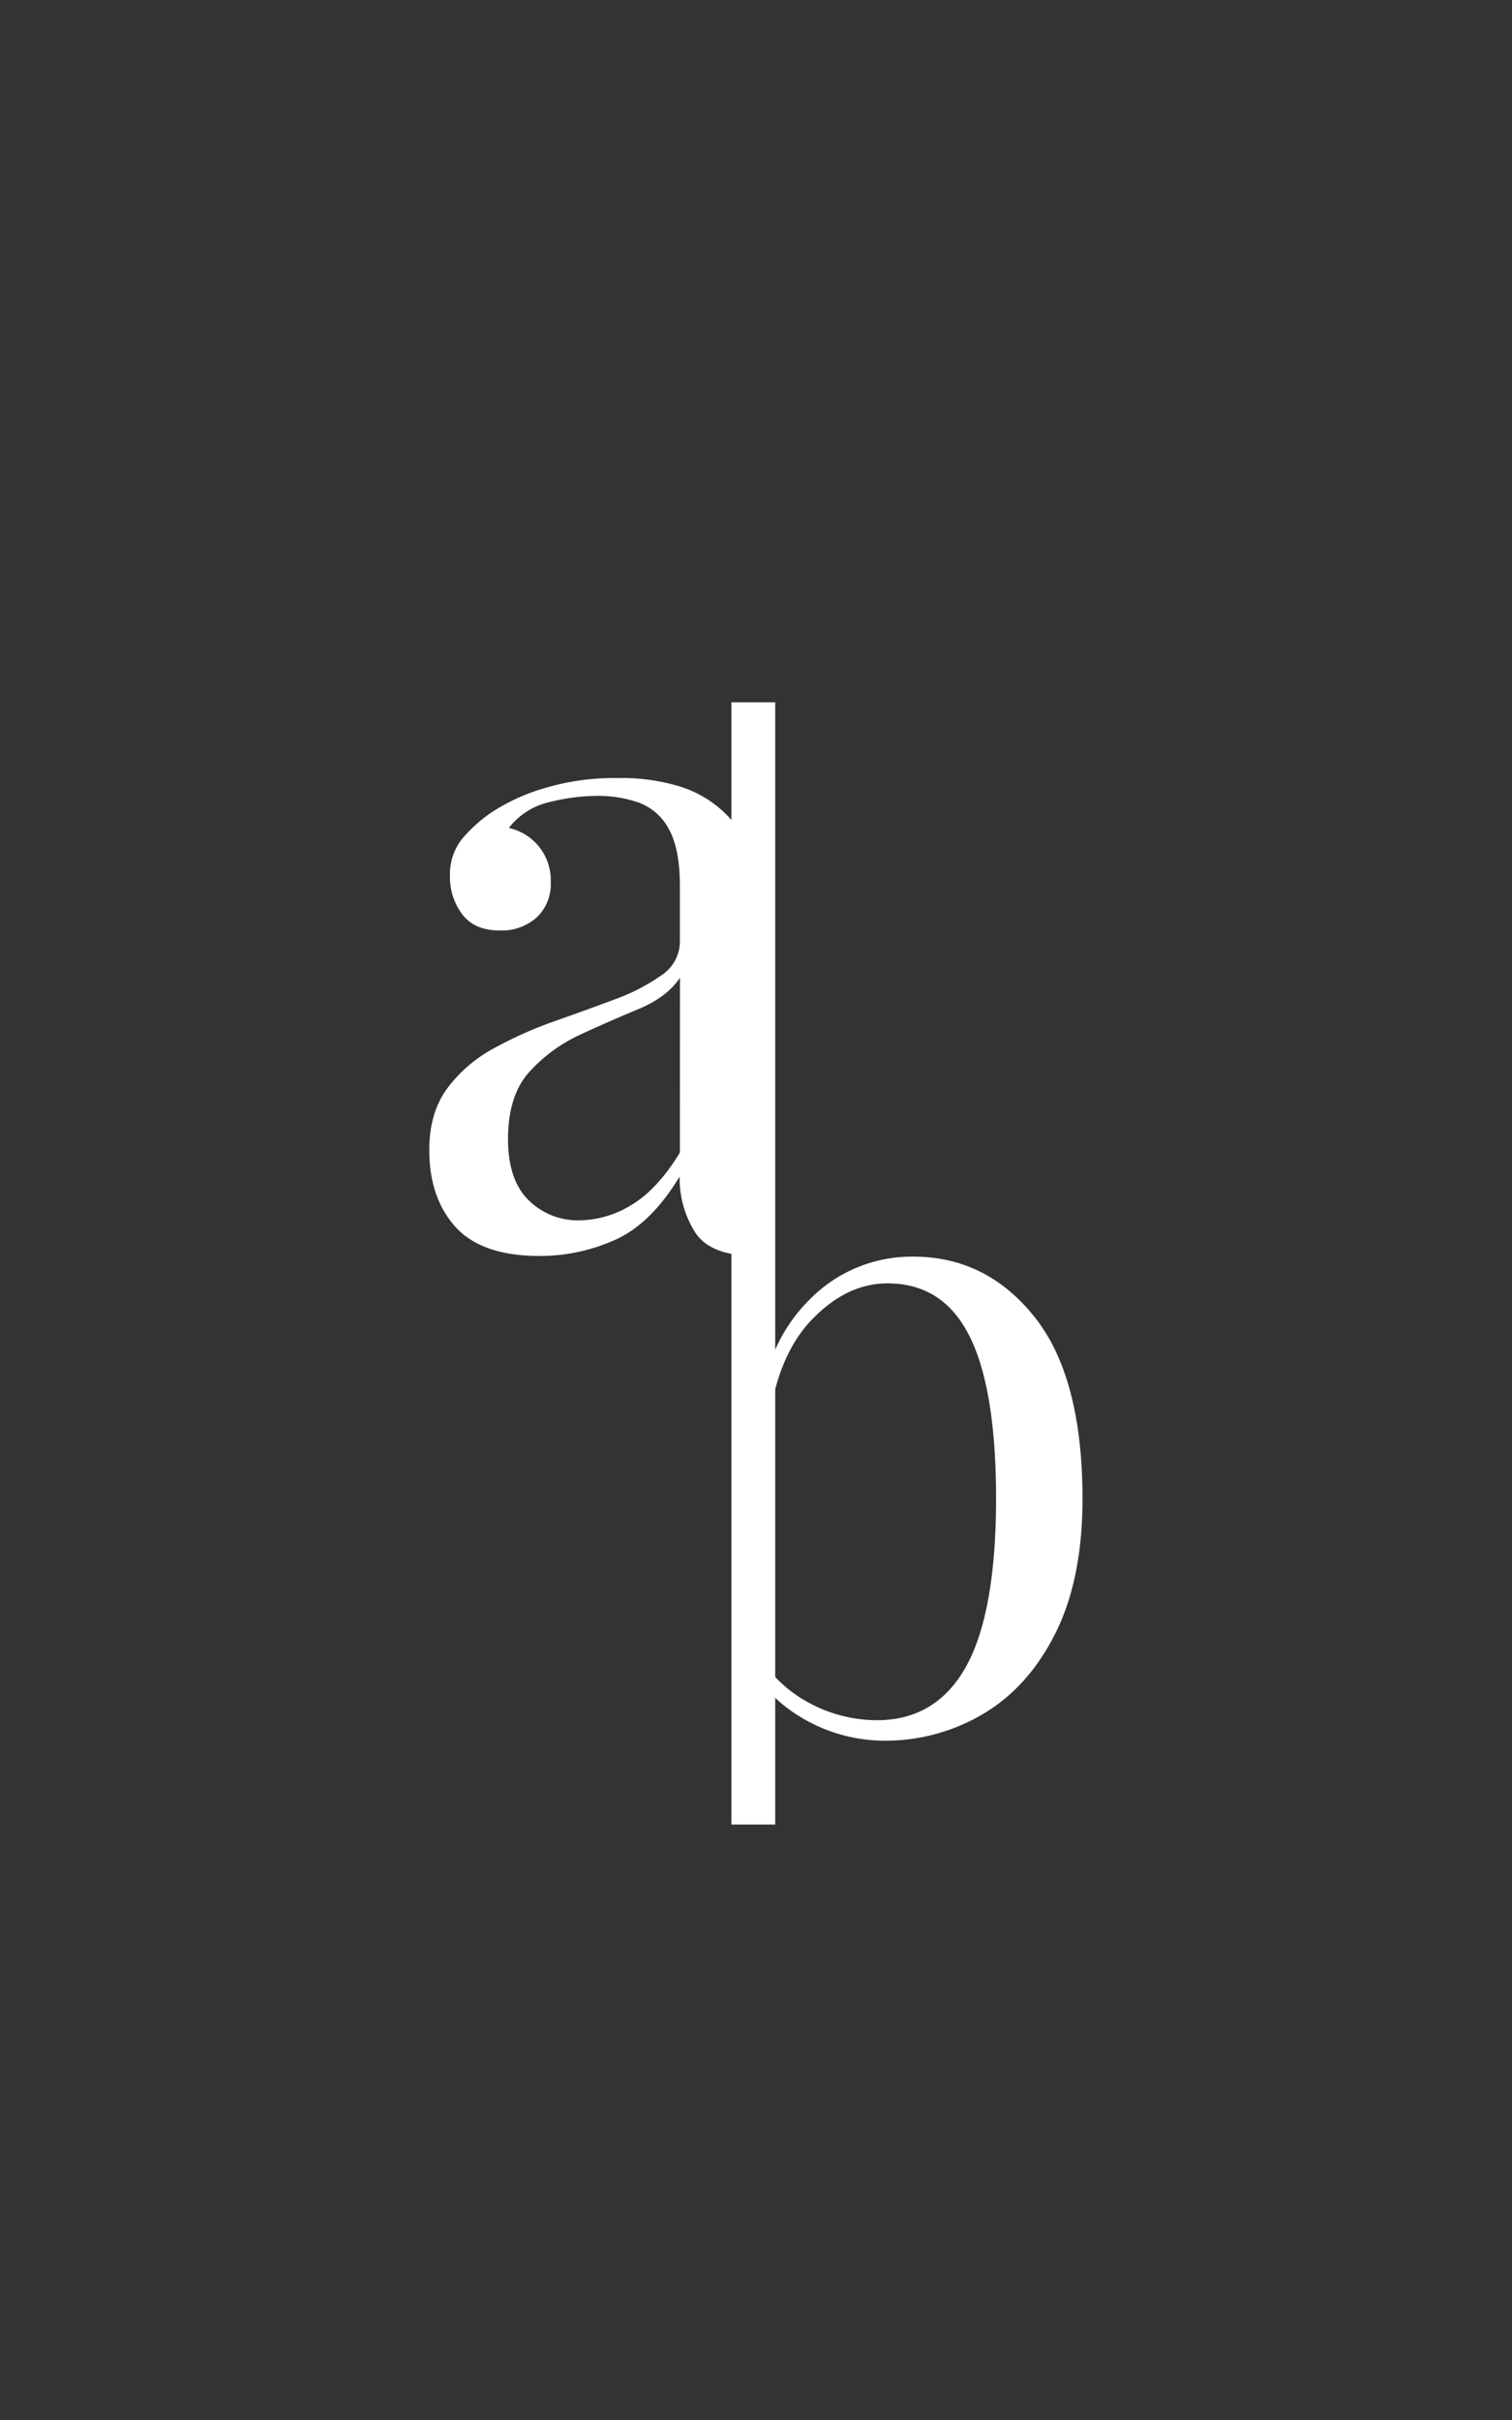 <svg id="Capa_1" data-name="Capa 1" xmlns="http://www.w3.org/2000/svg" viewBox="0 0 375 600"><rect x="0" y="0" width="375" height="600" fill="#333333" stroke="none"/><defs><style>.cls-1{fill:#fff;}.cls-2{fill:none;stroke:#fff;stroke-miterlimit:10;stroke-width:10.86px;}</style></defs><title>LOGO</title><path class="cls-1" d="M256.55,326.48q-11.94-14.93-30.06-14.92A35.46,35.46,0,0,0,201,322a40.51,40.51,0,0,0-9,13.24V255.42a60.51,60.51,0,0,1-8.34,1.91c0,55.7,0,111.4-.41,167.09l2.89-2.45,3.9-3.31a36,36,0,0,0,7.82,6.62,40.25,40.25,0,0,0,21.33,6.3A47.54,47.54,0,0,0,243.73,425q11.28-6.63,18-20t6.75-33.27Q268.49,341.41,256.55,326.48Zm-16.91,86.64q-7.41,13.38-22.21,13.38a35.55,35.55,0,0,1-16.8-4.32,33,33,0,0,1-8.62-6.65v-70.1q2.78-11.31,9.17-18.06,8.73-9.18,18.9-9.18,9.28,0,15.25,5.86t8.84,17.79q2.88,11.94,2.87,29.84Q247,399.76,239.64,413.12Z"/><path class="cls-1" d="M189.24,299.61a20.47,20.47,0,0,1-.73-5.89V232.28A82.27,82.27,0,0,0,186.75,214a24.91,24.91,0,0,0-7.52-12.93A27.88,27.88,0,0,0,168.62,195a50,50,0,0,0-15.47-2.1,60.33,60.33,0,0,0-18.23,2.55,48.68,48.68,0,0,0-13.16,6.07,36.06,36.06,0,0,0-7.29,6.63,14.28,14.28,0,0,0-2.87,9.29,15.15,15.15,0,0,0,3,9.17q3,4.1,9.39,4.09a13,13,0,0,0,9.07-3.2,11.22,11.22,0,0,0,3.53-8.73,13.25,13.25,0,0,0-10.39-13.49,17.63,17.63,0,0,1,10.06-6.41,49.78,49.78,0,0,1,11.83-1.55A30.79,30.79,0,0,1,158.45,199a13.83,13.83,0,0,1,7.41,6.52q2.76,4.88,2.76,14.15v13.7a10,10,0,0,1-4.53,8.4,48.66,48.66,0,0,1-11.6,6q-7.08,2.66-14.92,5.41a100.9,100.9,0,0,0-14.92,6.64A35.45,35.45,0,0,0,111,269.74q-4.53,6.08-4.53,15.36,0,11.94,6.52,19.12t20.89,7.18a45.56,45.56,0,0,0,18.68-4q8.94-4,16-15.7a25.15,25.15,0,0,0,3.76,13.71q3.75,6,15.25,6h.23A44.89,44.89,0,0,1,189.24,299.61Zm-20.62-13.84q-5.52,9.06-11.93,12.93a25,25,0,0,1-13,3.86,17.28,17.28,0,0,1-12.6-5q-5.09-5-5.09-15.14,0-10.83,5.31-16.69A39.12,39.12,0,0,1,144,256.48q7.4-3.42,14.36-6.3t10.28-7.74Z"/><line class="cls-2" x1="186.83" y1="174.12" x2="186.83" y2="452.36"/></svg>